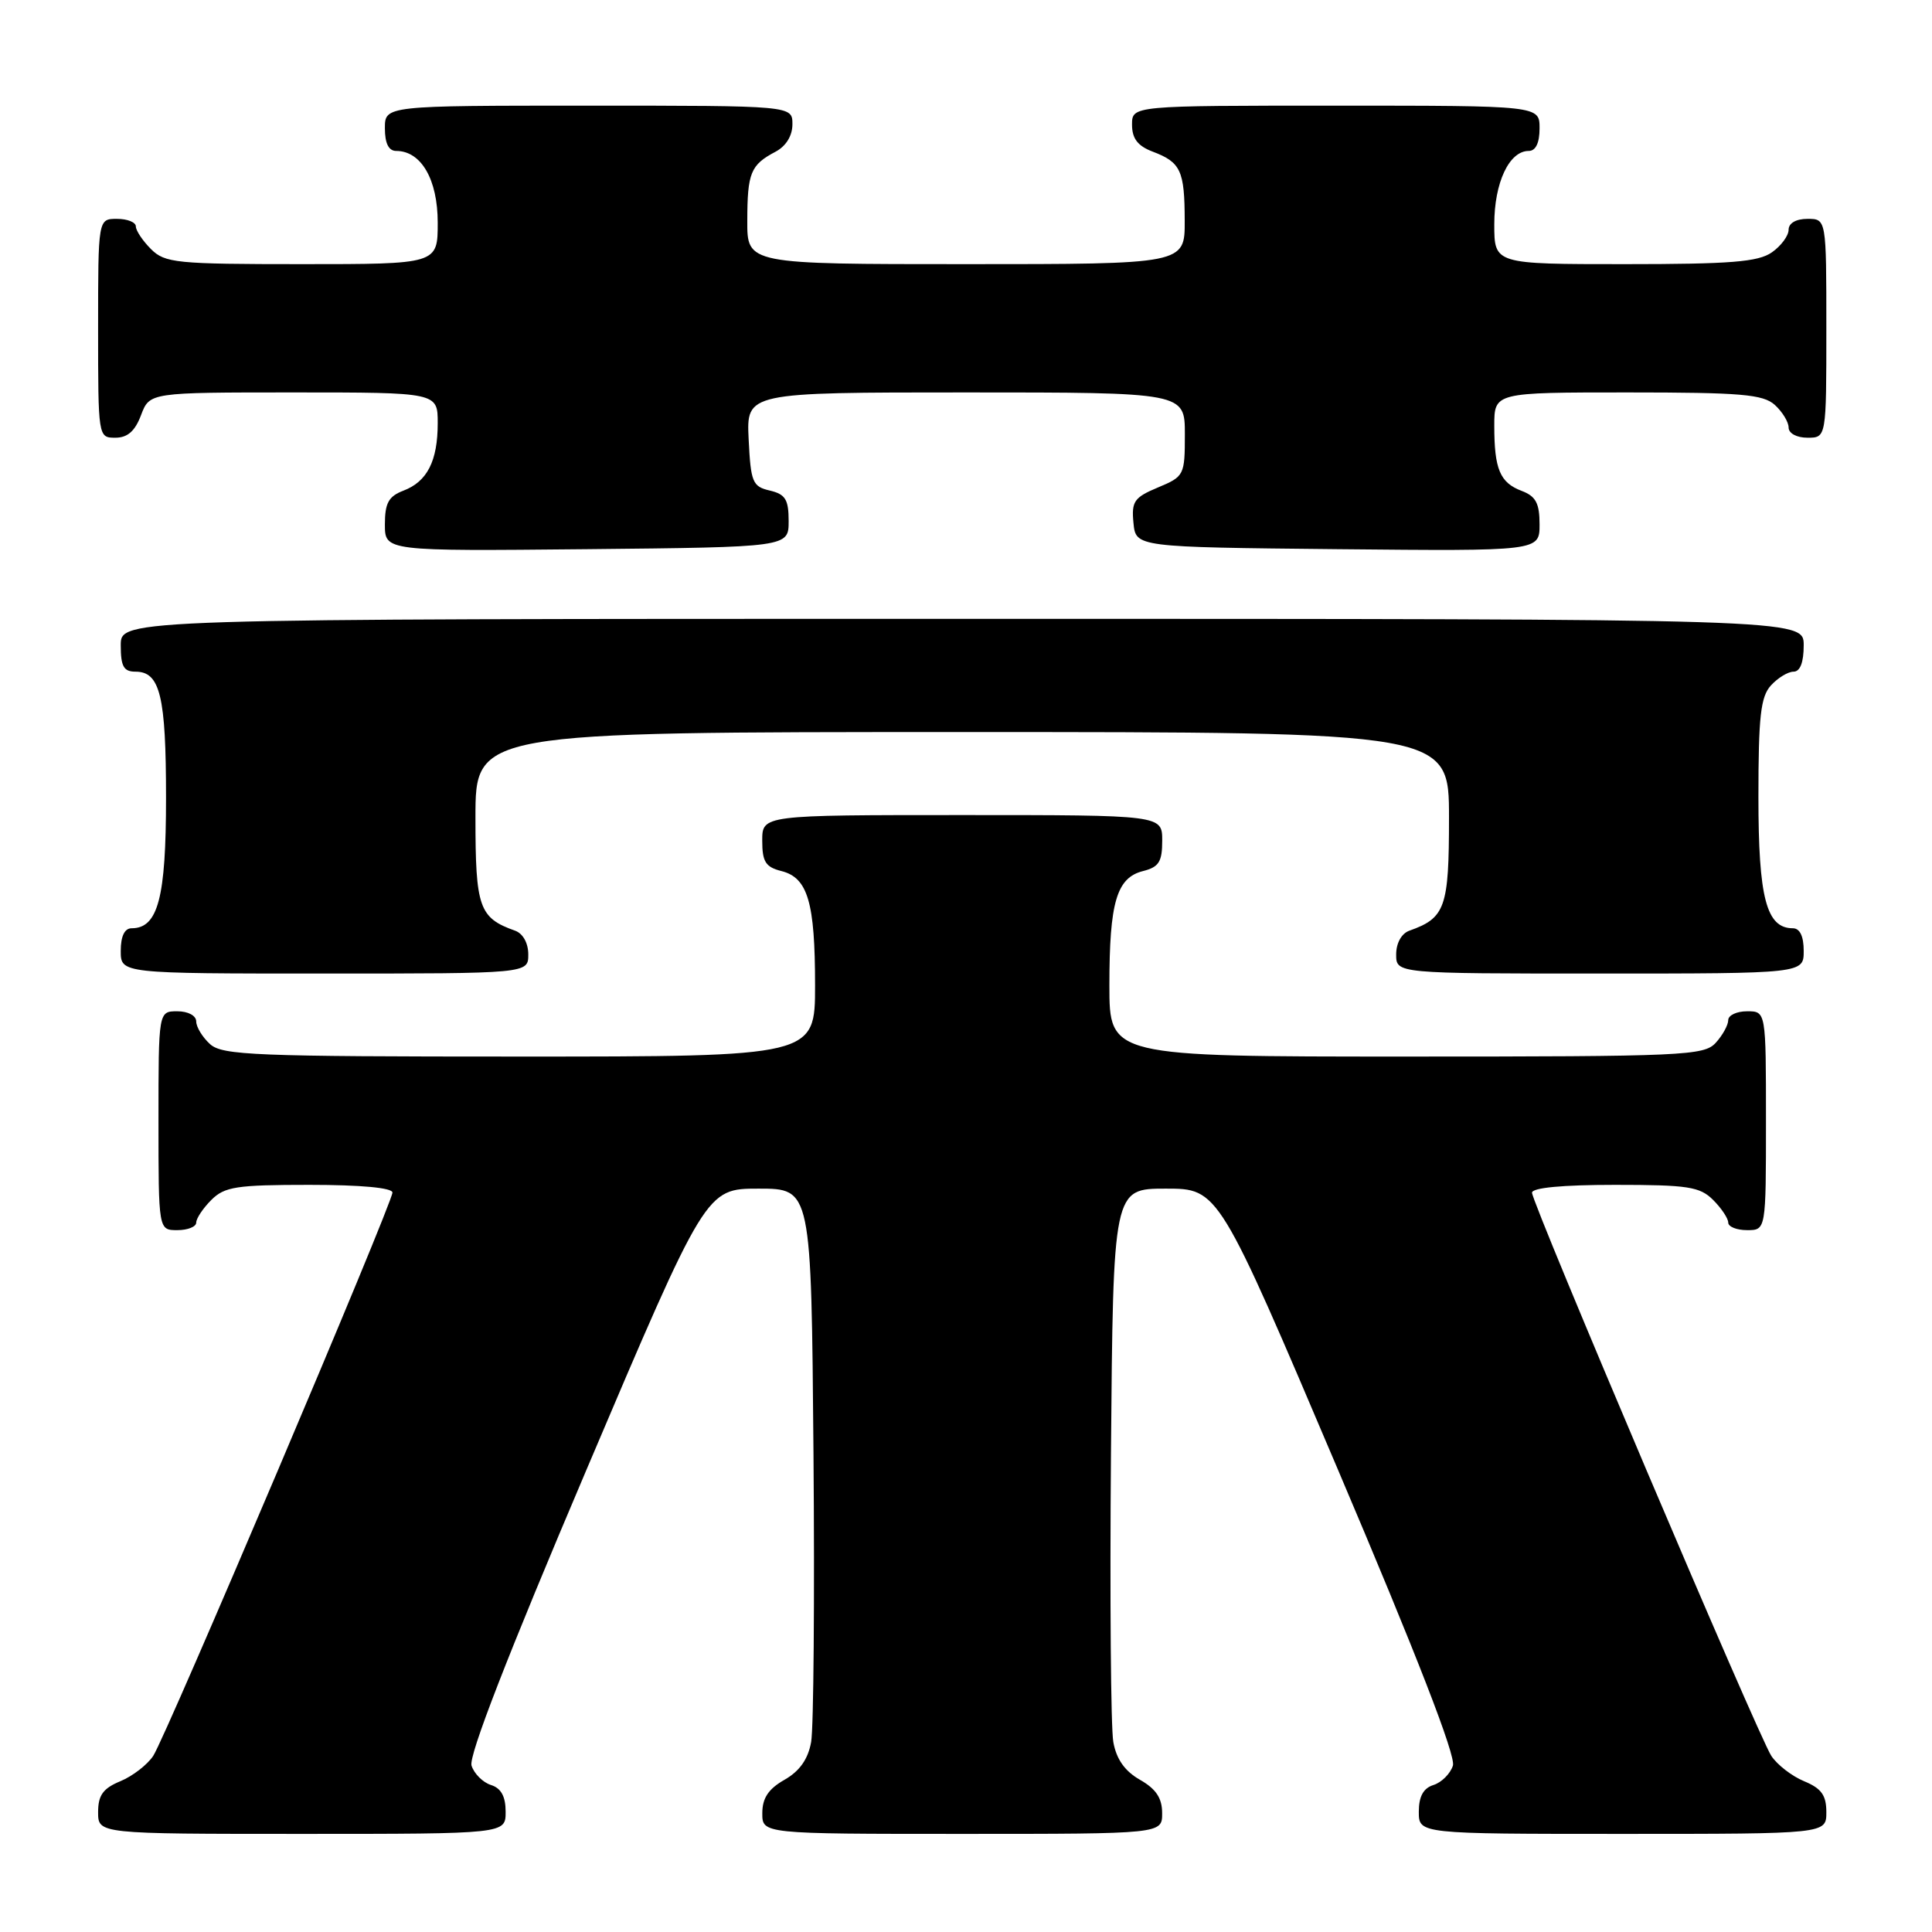 <?xml version="1.0" encoding="UTF-8" standalone="no"?>
<!DOCTYPE svg PUBLIC "-//W3C//DTD SVG 1.1//EN" "http://www.w3.org/Graphics/SVG/1.1/DTD/svg11.dtd" >
<svg xmlns="http://www.w3.org/2000/svg" xmlns:xlink="http://www.w3.org/1999/xlink" version="1.1" viewBox="0 0 256 256">
 <g >
 <path fill="currentColor"
d=" M 67.00 240.07 C 67.00 238.04 66.40 236.94 65.05 236.52 C 63.98 236.18 62.82 235.02 62.48 233.95 C 62.08 232.67 67.26 219.32 77.71 194.75 C 93.54 157.50 93.54 157.50 100.52 157.50 C 107.50 157.50 107.50 157.50 107.79 192.50 C 107.95 211.75 107.81 229.00 107.48 230.83 C 107.07 233.11 105.95 234.69 103.95 235.83 C 101.82 237.04 101.01 238.26 101.01 240.25 C 101.00 243.00 101.00 243.00 127.50 243.00 C 154.00 243.00 154.00 243.00 153.99 240.25 C 153.99 238.26 153.18 237.04 151.05 235.83 C 149.05 234.69 147.93 233.11 147.52 230.83 C 147.19 229.00 147.05 211.75 147.21 192.50 C 147.50 157.50 147.50 157.50 154.48 157.50 C 161.46 157.50 161.46 157.50 177.29 194.75 C 187.74 219.32 192.92 232.67 192.52 233.95 C 192.18 235.02 191.02 236.18 189.95 236.52 C 188.60 236.94 188.00 238.04 188.00 240.07 C 188.00 243.00 188.00 243.00 215.00 243.00 C 242.00 243.00 242.00 243.00 242.00 240.12 C 242.00 237.88 241.35 236.97 239.05 236.02 C 237.43 235.35 235.47 233.83 234.70 232.65 C 232.95 229.95 203.00 159.46 203.00 158.04 C 203.00 157.38 207.03 157.00 214.00 157.00 C 223.67 157.00 225.24 157.24 227.00 159.00 C 228.10 160.10 229.00 161.45 229.00 162.00 C 229.00 162.55 230.12 163.00 231.50 163.00 C 234.00 163.00 234.00 163.00 234.00 148.50 C 234.00 134.00 234.00 134.00 231.50 134.00 C 230.12 134.00 229.00 134.53 229.00 135.17 C 229.00 135.82 228.26 137.17 227.35 138.17 C 225.80 139.88 223.19 140.00 186.35 140.00 C 147.00 140.00 147.00 140.00 147.00 130.57 C 147.00 119.55 147.96 116.30 151.46 115.42 C 153.56 114.89 154.00 114.19 154.00 111.39 C 154.00 108.00 154.00 108.00 127.50 108.00 C 101.00 108.00 101.00 108.00 101.00 111.39 C 101.00 114.19 101.44 114.89 103.54 115.42 C 107.04 116.30 108.00 119.55 108.00 130.57 C 108.00 140.00 108.00 140.00 68.83 140.00 C 33.78 140.00 29.46 139.83 27.83 138.35 C 26.82 137.43 26.00 136.08 26.00 135.35 C 26.00 134.58 24.93 134.00 23.50 134.00 C 21.00 134.00 21.00 134.00 21.00 148.50 C 21.00 163.00 21.00 163.00 23.50 163.00 C 24.88 163.00 26.00 162.55 26.00 162.00 C 26.00 161.45 26.90 160.10 28.00 159.00 C 29.76 157.24 31.33 157.00 41.00 157.00 C 47.83 157.00 52.00 157.39 52.00 158.02 C 52.00 159.45 22.03 230.01 20.31 232.65 C 19.54 233.83 17.57 235.35 15.95 236.02 C 13.65 236.97 13.00 237.88 13.00 240.12 C 13.00 243.00 13.00 243.00 40.00 243.00 C 67.00 243.00 67.00 243.00 67.00 240.07 Z  M 70.00 126.47 C 70.00 124.96 69.29 123.69 68.25 123.32 C 63.48 121.63 63.00 120.25 63.00 108.35 C 63.00 97.00 63.00 97.00 127.50 97.00 C 192.00 97.00 192.00 97.00 192.00 108.35 C 192.00 120.25 191.52 121.63 186.75 123.32 C 185.71 123.69 185.00 124.96 185.00 126.47 C 185.00 129.00 185.00 129.00 212.00 129.00 C 239.00 129.00 239.00 129.00 239.00 126.00 C 239.00 124.05 238.49 123.00 237.56 123.00 C 234.05 123.00 233.00 118.98 233.00 105.61 C 233.00 94.96 233.29 92.33 234.65 90.83 C 235.57 89.82 236.92 89.00 237.65 89.00 C 238.53 89.00 239.00 87.77 239.00 85.50 C 239.00 82.00 239.00 82.00 127.50 82.00 C 16.00 82.00 16.00 82.00 16.00 85.50 C 16.00 88.31 16.39 89.00 17.96 89.00 C 21.22 89.00 22.00 92.25 22.00 105.71 C 22.00 118.97 20.94 123.00 17.44 123.00 C 16.51 123.00 16.00 124.05 16.00 126.00 C 16.00 129.00 16.00 129.00 43.00 129.00 C 70.00 129.00 70.00 129.00 70.00 126.47 Z  M 104.50 69.05 C 104.50 66.18 104.07 65.49 102.00 65.00 C 99.71 64.47 99.48 63.90 99.20 58.21 C 98.90 52.00 98.90 52.00 127.95 52.00 C 157.00 52.00 157.00 52.00 157.00 57.55 C 157.00 62.97 156.91 63.14 153.44 64.59 C 150.28 65.91 149.91 66.44 150.19 69.29 C 150.50 72.50 150.50 72.50 177.25 72.77 C 204.00 73.03 204.00 73.03 204.00 69.49 C 204.00 66.69 203.51 65.76 201.64 65.05 C 198.75 63.96 198.00 62.17 198.00 56.42 C 198.00 52.00 198.00 52.00 215.67 52.00 C 230.71 52.00 233.61 52.25 235.17 53.65 C 236.18 54.57 237.00 55.92 237.00 56.65 C 237.00 57.42 238.07 58.00 239.50 58.00 C 242.00 58.00 242.00 58.00 242.00 43.50 C 242.00 29.00 242.00 29.00 239.50 29.00 C 237.99 29.00 237.00 29.57 237.00 30.44 C 237.00 31.24 236.00 32.59 234.78 33.44 C 232.97 34.71 229.30 35.00 215.28 35.00 C 198.00 35.00 198.00 35.00 198.00 29.72 C 198.00 24.21 199.97 20.00 202.56 20.00 C 203.49 20.00 204.00 18.95 204.00 17.00 C 204.00 14.00 204.00 14.00 177.00 14.00 C 150.00 14.00 150.00 14.00 150.00 16.52 C 150.00 18.35 150.75 19.34 152.73 20.09 C 156.46 21.50 156.97 22.60 156.98 29.25 C 157.00 35.00 157.00 35.00 128.00 35.00 C 99.00 35.00 99.00 35.00 99.02 29.25 C 99.03 22.89 99.46 21.85 102.75 20.11 C 104.15 19.37 105.00 18.00 105.00 16.46 C 105.00 14.00 105.00 14.00 78.00 14.00 C 51.00 14.00 51.00 14.00 51.00 17.00 C 51.00 19.00 51.50 20.00 52.50 20.00 C 55.81 20.00 58.00 23.78 58.00 29.50 C 58.00 35.00 58.00 35.00 40.00 35.00 C 23.33 35.00 21.85 34.85 20.00 33.00 C 18.90 31.90 18.00 30.55 18.00 30.00 C 18.00 29.45 16.88 29.00 15.50 29.00 C 13.00 29.00 13.00 29.00 13.00 43.50 C 13.00 57.93 13.01 58.00 15.28 58.00 C 16.90 58.00 17.89 57.13 18.69 55.00 C 19.83 52.00 19.83 52.00 38.91 52.00 C 58.00 52.00 58.00 52.00 58.00 56.07 C 58.00 61.09 56.61 63.82 53.44 65.02 C 51.49 65.77 51.00 66.66 51.00 69.49 C 51.00 73.03 51.00 73.03 77.75 72.77 C 104.50 72.50 104.50 72.50 104.50 69.05 Z "/>
</g>
</svg>